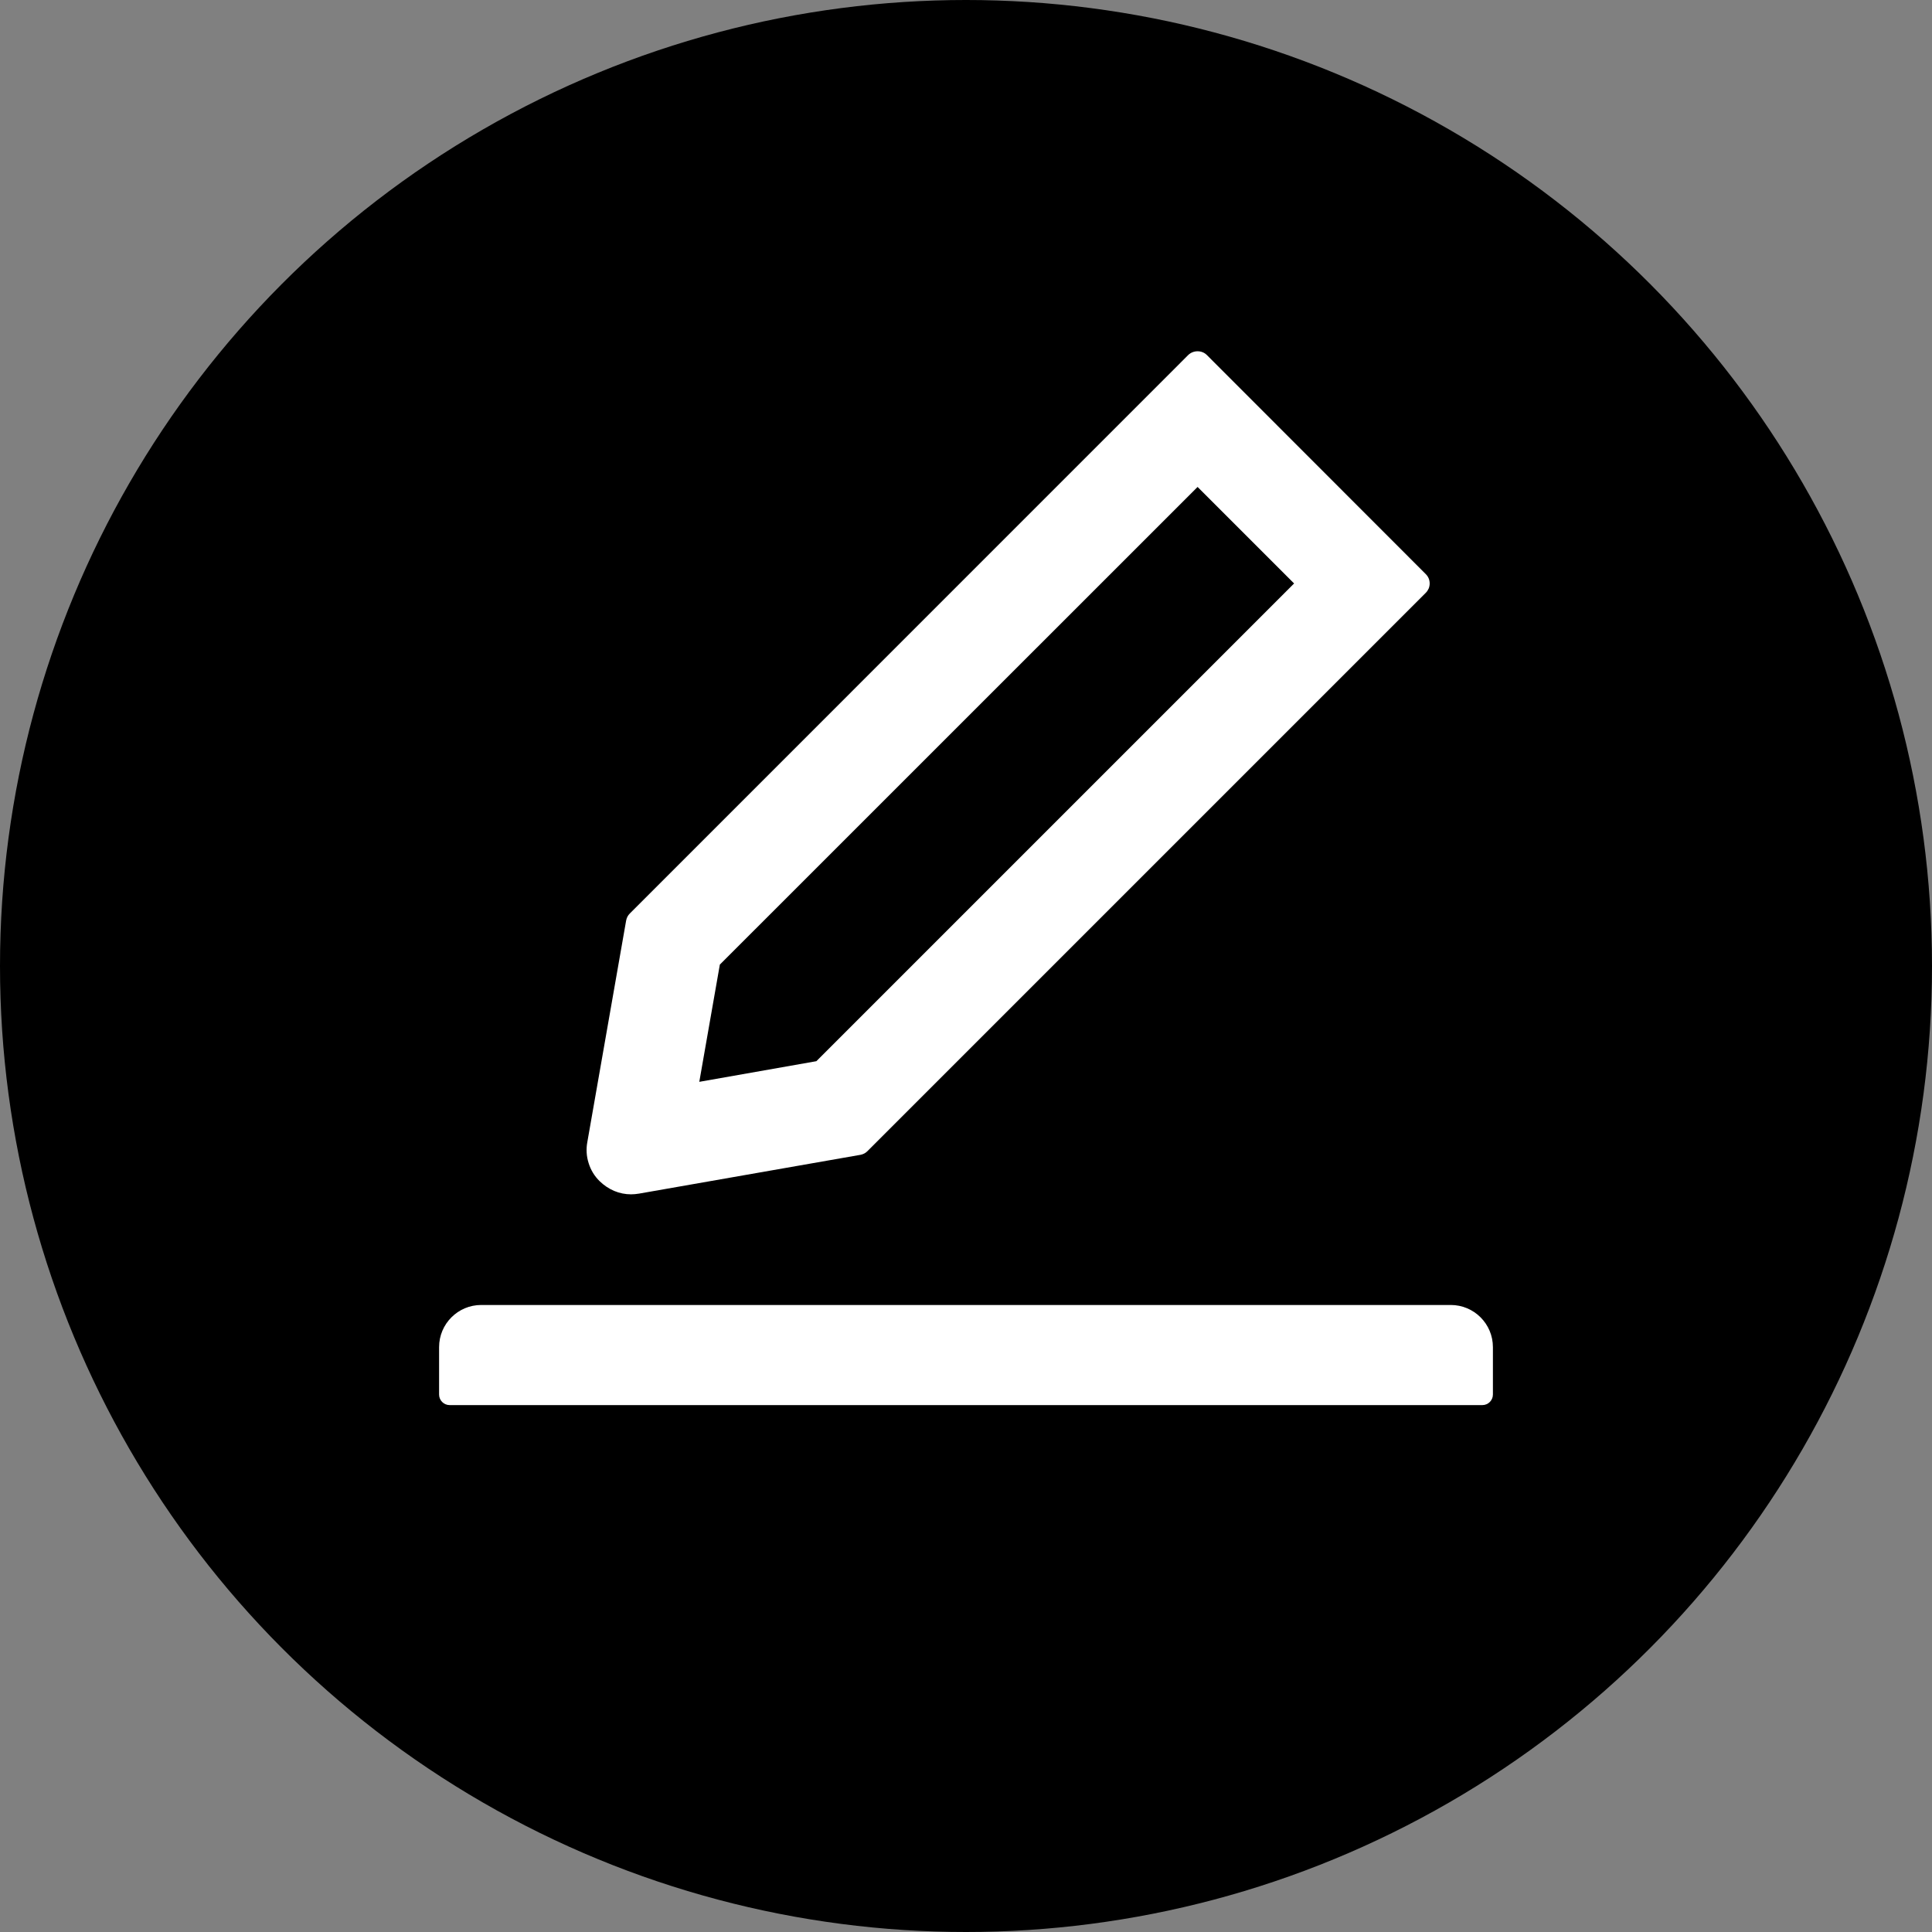 <svg width="22" height="22" viewBox="0 0 22 22"  xmlns="http://www.w3.org/2000/svg">
<rect x="0" y="0" width="22" height="22" fill="#808080" stroke="none"/>
<circle cx="11" cy="11" r="11" />
<path d="M7.186 13.6C7.215 13.6 7.245 13.597 7.276 13.592L9.799 13.15C9.829 13.144 9.857 13.13 9.878 13.108L16.236 6.75C16.25 6.736 16.261 6.719 16.269 6.701C16.276 6.683 16.28 6.663 16.28 6.644C16.28 6.624 16.276 6.605 16.269 6.587C16.261 6.568 16.25 6.552 16.236 6.538L13.743 4.043C13.715 4.015 13.678 4 13.637 4C13.597 4 13.559 4.015 13.53 4.043L7.172 10.402C7.149 10.425 7.136 10.451 7.13 10.482L6.688 13.005C6.673 13.085 6.678 13.168 6.703 13.245C6.727 13.323 6.77 13.394 6.829 13.451C6.928 13.547 7.052 13.6 7.186 13.6ZM8.197 10.984L13.637 5.545L14.736 6.644L9.296 12.084L7.963 12.319L8.197 10.984ZM16.52 14.86H5.48C5.215 14.86 5 15.075 5 15.34V15.88C5 15.946 5.054 16 5.12 16H16.88C16.946 16 17 15.946 17 15.88V15.34C17 15.075 16.785 14.86 16.52 14.86Z" fill="white"/>
</svg>
